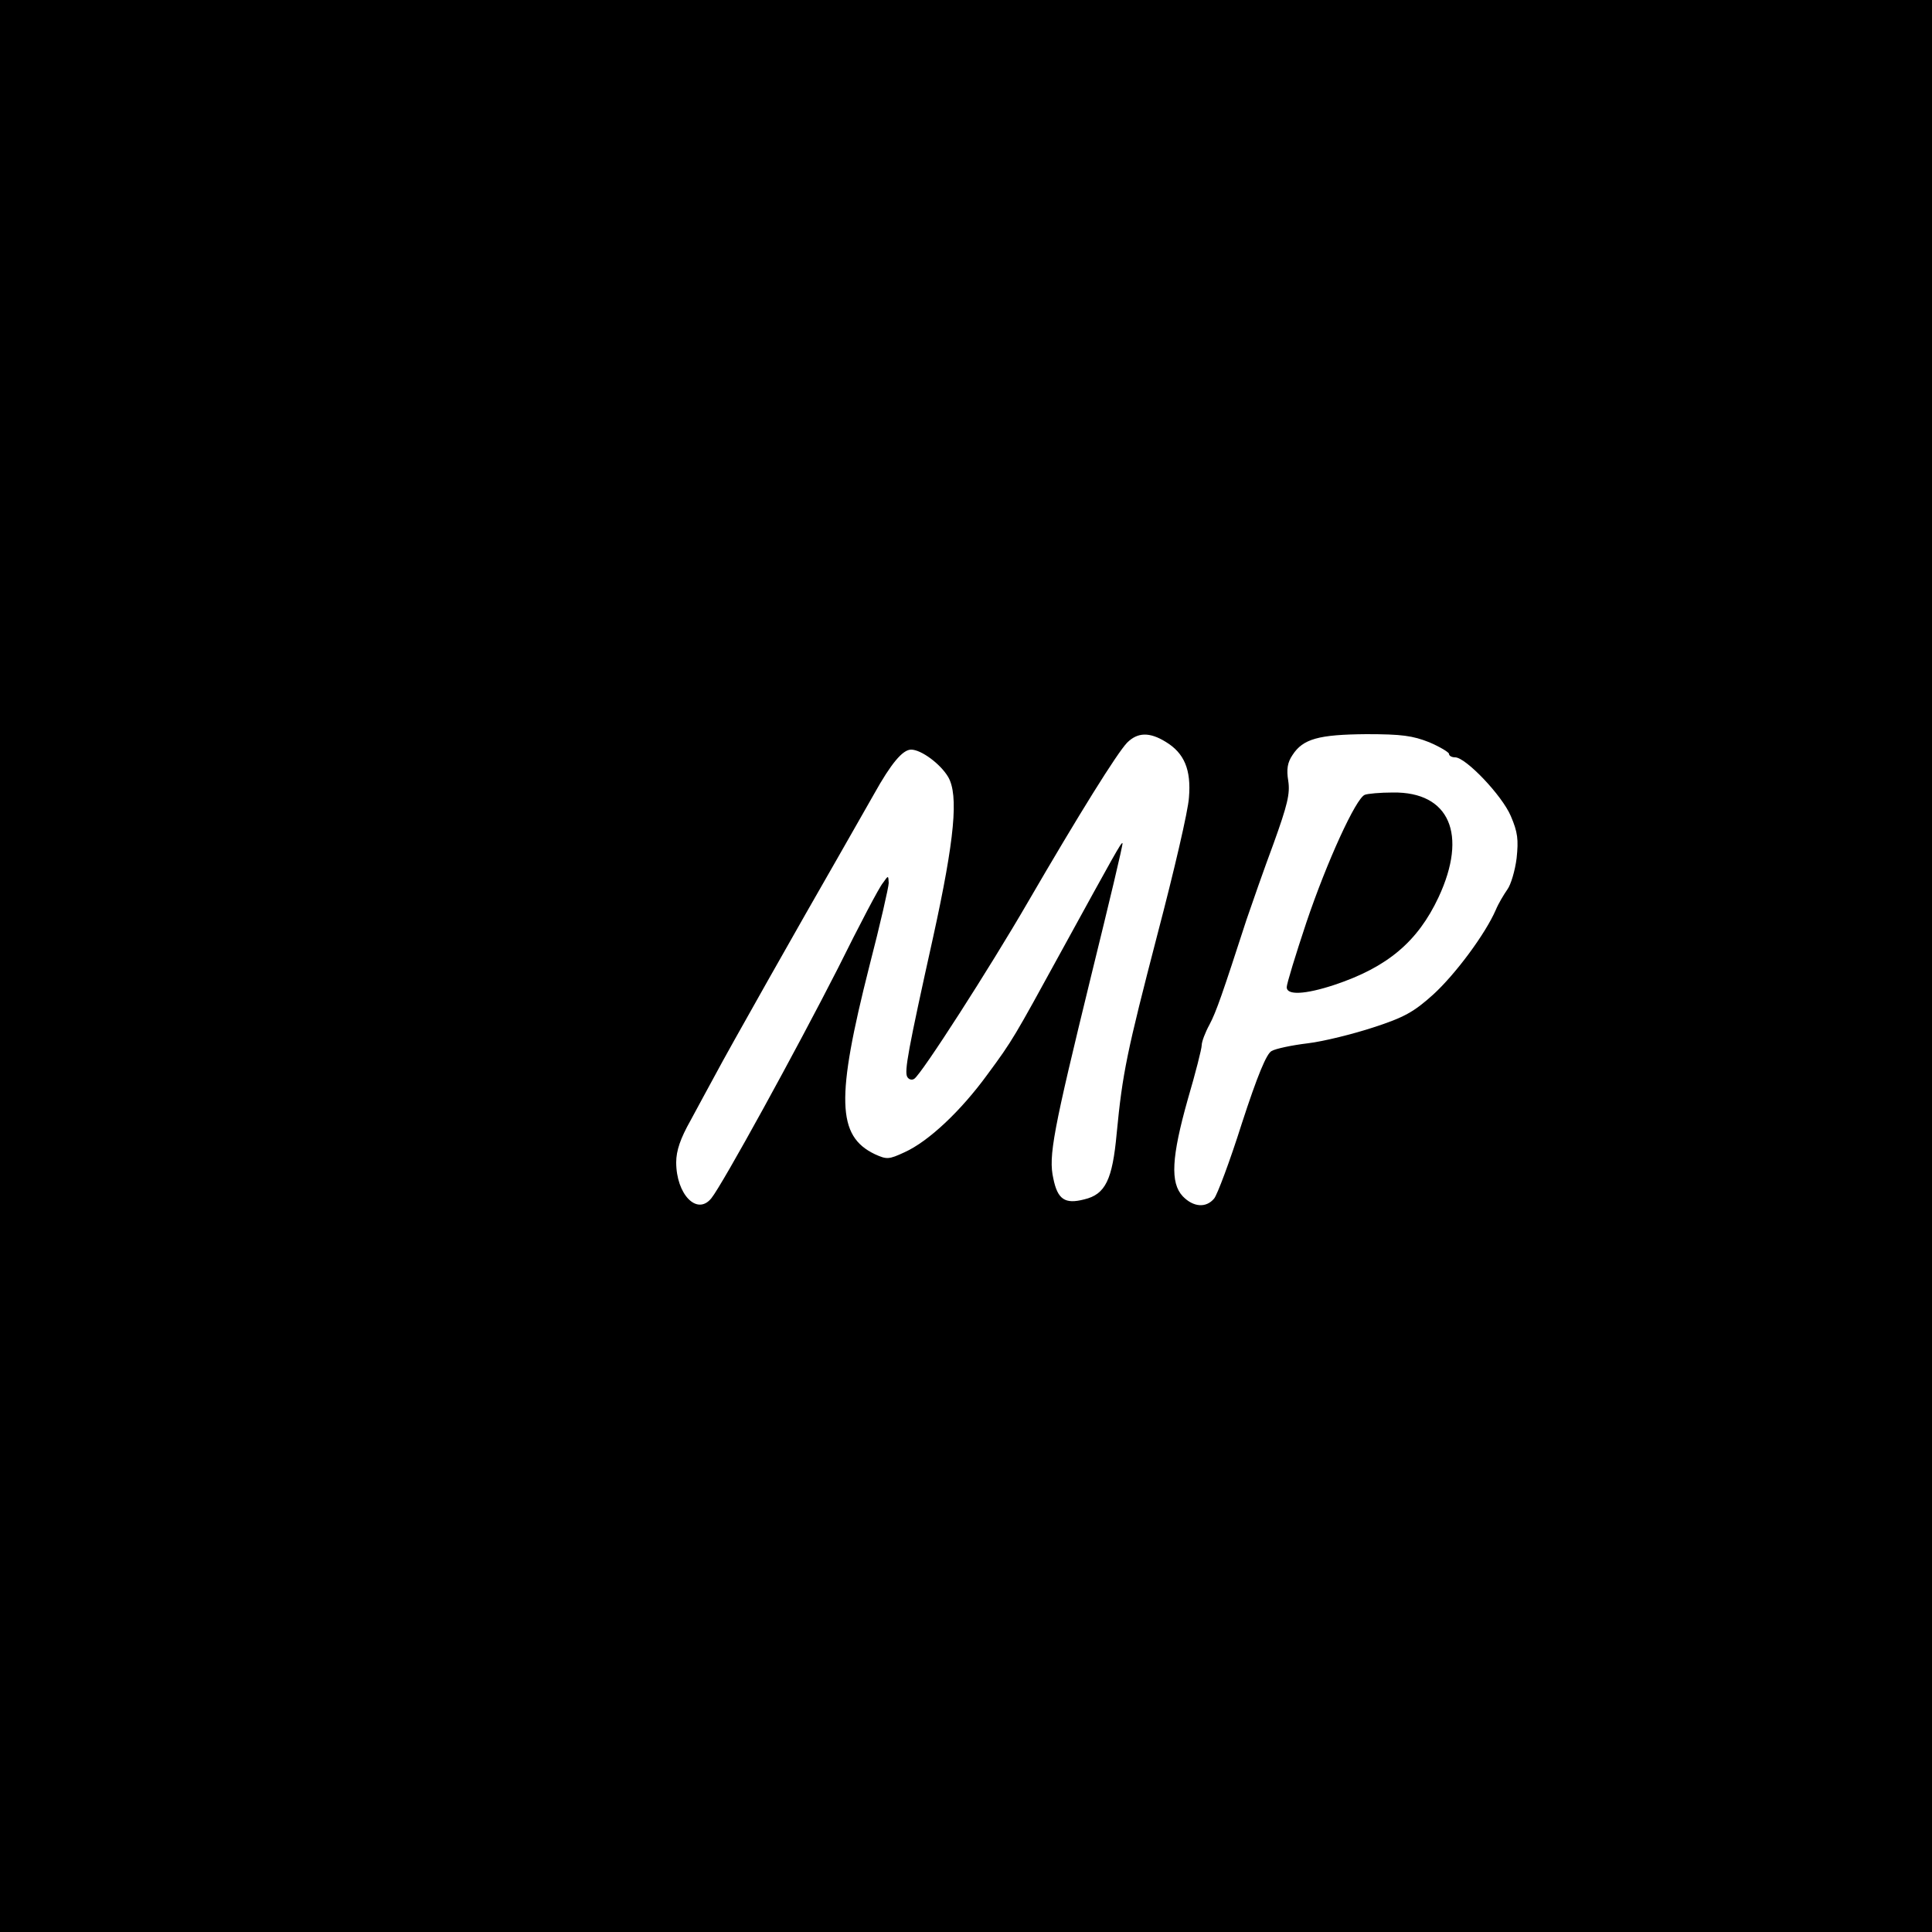 <?xml version="1.0" standalone="no"?>
<!DOCTYPE svg PUBLIC "-//W3C//DTD SVG 20010904//EN"
 "http://www.w3.org/TR/2001/REC-SVG-20010904/DTD/svg10.dtd">
<svg version="1.0" xmlns="http://www.w3.org/2000/svg"
 width="500pt" height="500pt" viewBox="0 0 500 500"
 preserveAspectRatio="xMidYMid meet">
<g transform="translate(0,500) scale(0.1,-0.1)"
fill="#000000" stroke="none">
<path d="M0 2500 l0 -2500 2500 0 2500 0 0 2500 0 2500 -2500 0 -2500 0 0
-2500z m3017 580 c48 -29 66 -72 60 -144 -2 -34 -39 -192 -81 -352 -80 -308
-91 -361 -106 -517 -11 -120 -29 -158 -84 -171 -50 -13 -69 0 -80 54 -13 58
-1 120 98 525 46 187 83 341 81 343 -3 3 -19 -26 -160 -283 -120 -219 -124
-227 -189 -315 -69 -95 -153 -174 -215 -202 -41 -19 -46 -19 -77 -5 -98 47
-101 144 -14 487 28 108 50 205 50 215 -1 20 -1 20 -15 0 -9 -10 -61 -109
-116 -220 -108 -212 -299 -560 -328 -596 -37 -46 -91 10 -91 93 0 30 11 62 37
108 19 36 49 90 65 120 31 59 225 402 316 560 30 52 72 127 94 165 44 79 74
115 96 115 26 0 76 -37 96 -71 27 -47 17 -159 -39 -414 -65 -293 -75 -348 -67
-362 4 -7 12 -9 18 -5 19 12 196 288 294 457 133 229 231 386 257 413 27 27
58 28 100 2z m682 -1 c28 -12 51 -26 51 -30 0 -5 7 -9 16 -9 27 0 121 -98 144
-152 18 -42 20 -61 15 -109 -4 -32 -15 -69 -24 -81 -9 -13 -23 -36 -30 -53
-27 -62 -104 -166 -162 -219 -50 -45 -75 -59 -155 -85 -52 -17 -128 -36 -169
-41 -42 -5 -84 -14 -94 -20 -13 -6 -37 -64 -77 -187 -31 -98 -64 -186 -72
-195 -21 -25 -54 -22 -81 6 -33 35 -29 102 13 251 20 68 36 131 36 140 0 9 9
33 20 53 18 34 34 81 96 272 14 41 45 130 70 197 36 100 43 129 38 162 -5 30
-2 48 11 67 27 42 68 53 191 54 92 0 120 -4 163 -21z"/>
<path d="M3532 2943 c-23 -9 -98 -173 -151 -330 -28 -84 -51 -159 -51 -168 0
-21 47 -19 123 6 138 46 216 112 270 227 76 163 28 273 -118 271 -33 0 -66 -3
-73 -6z"/>
</g>
</svg>
